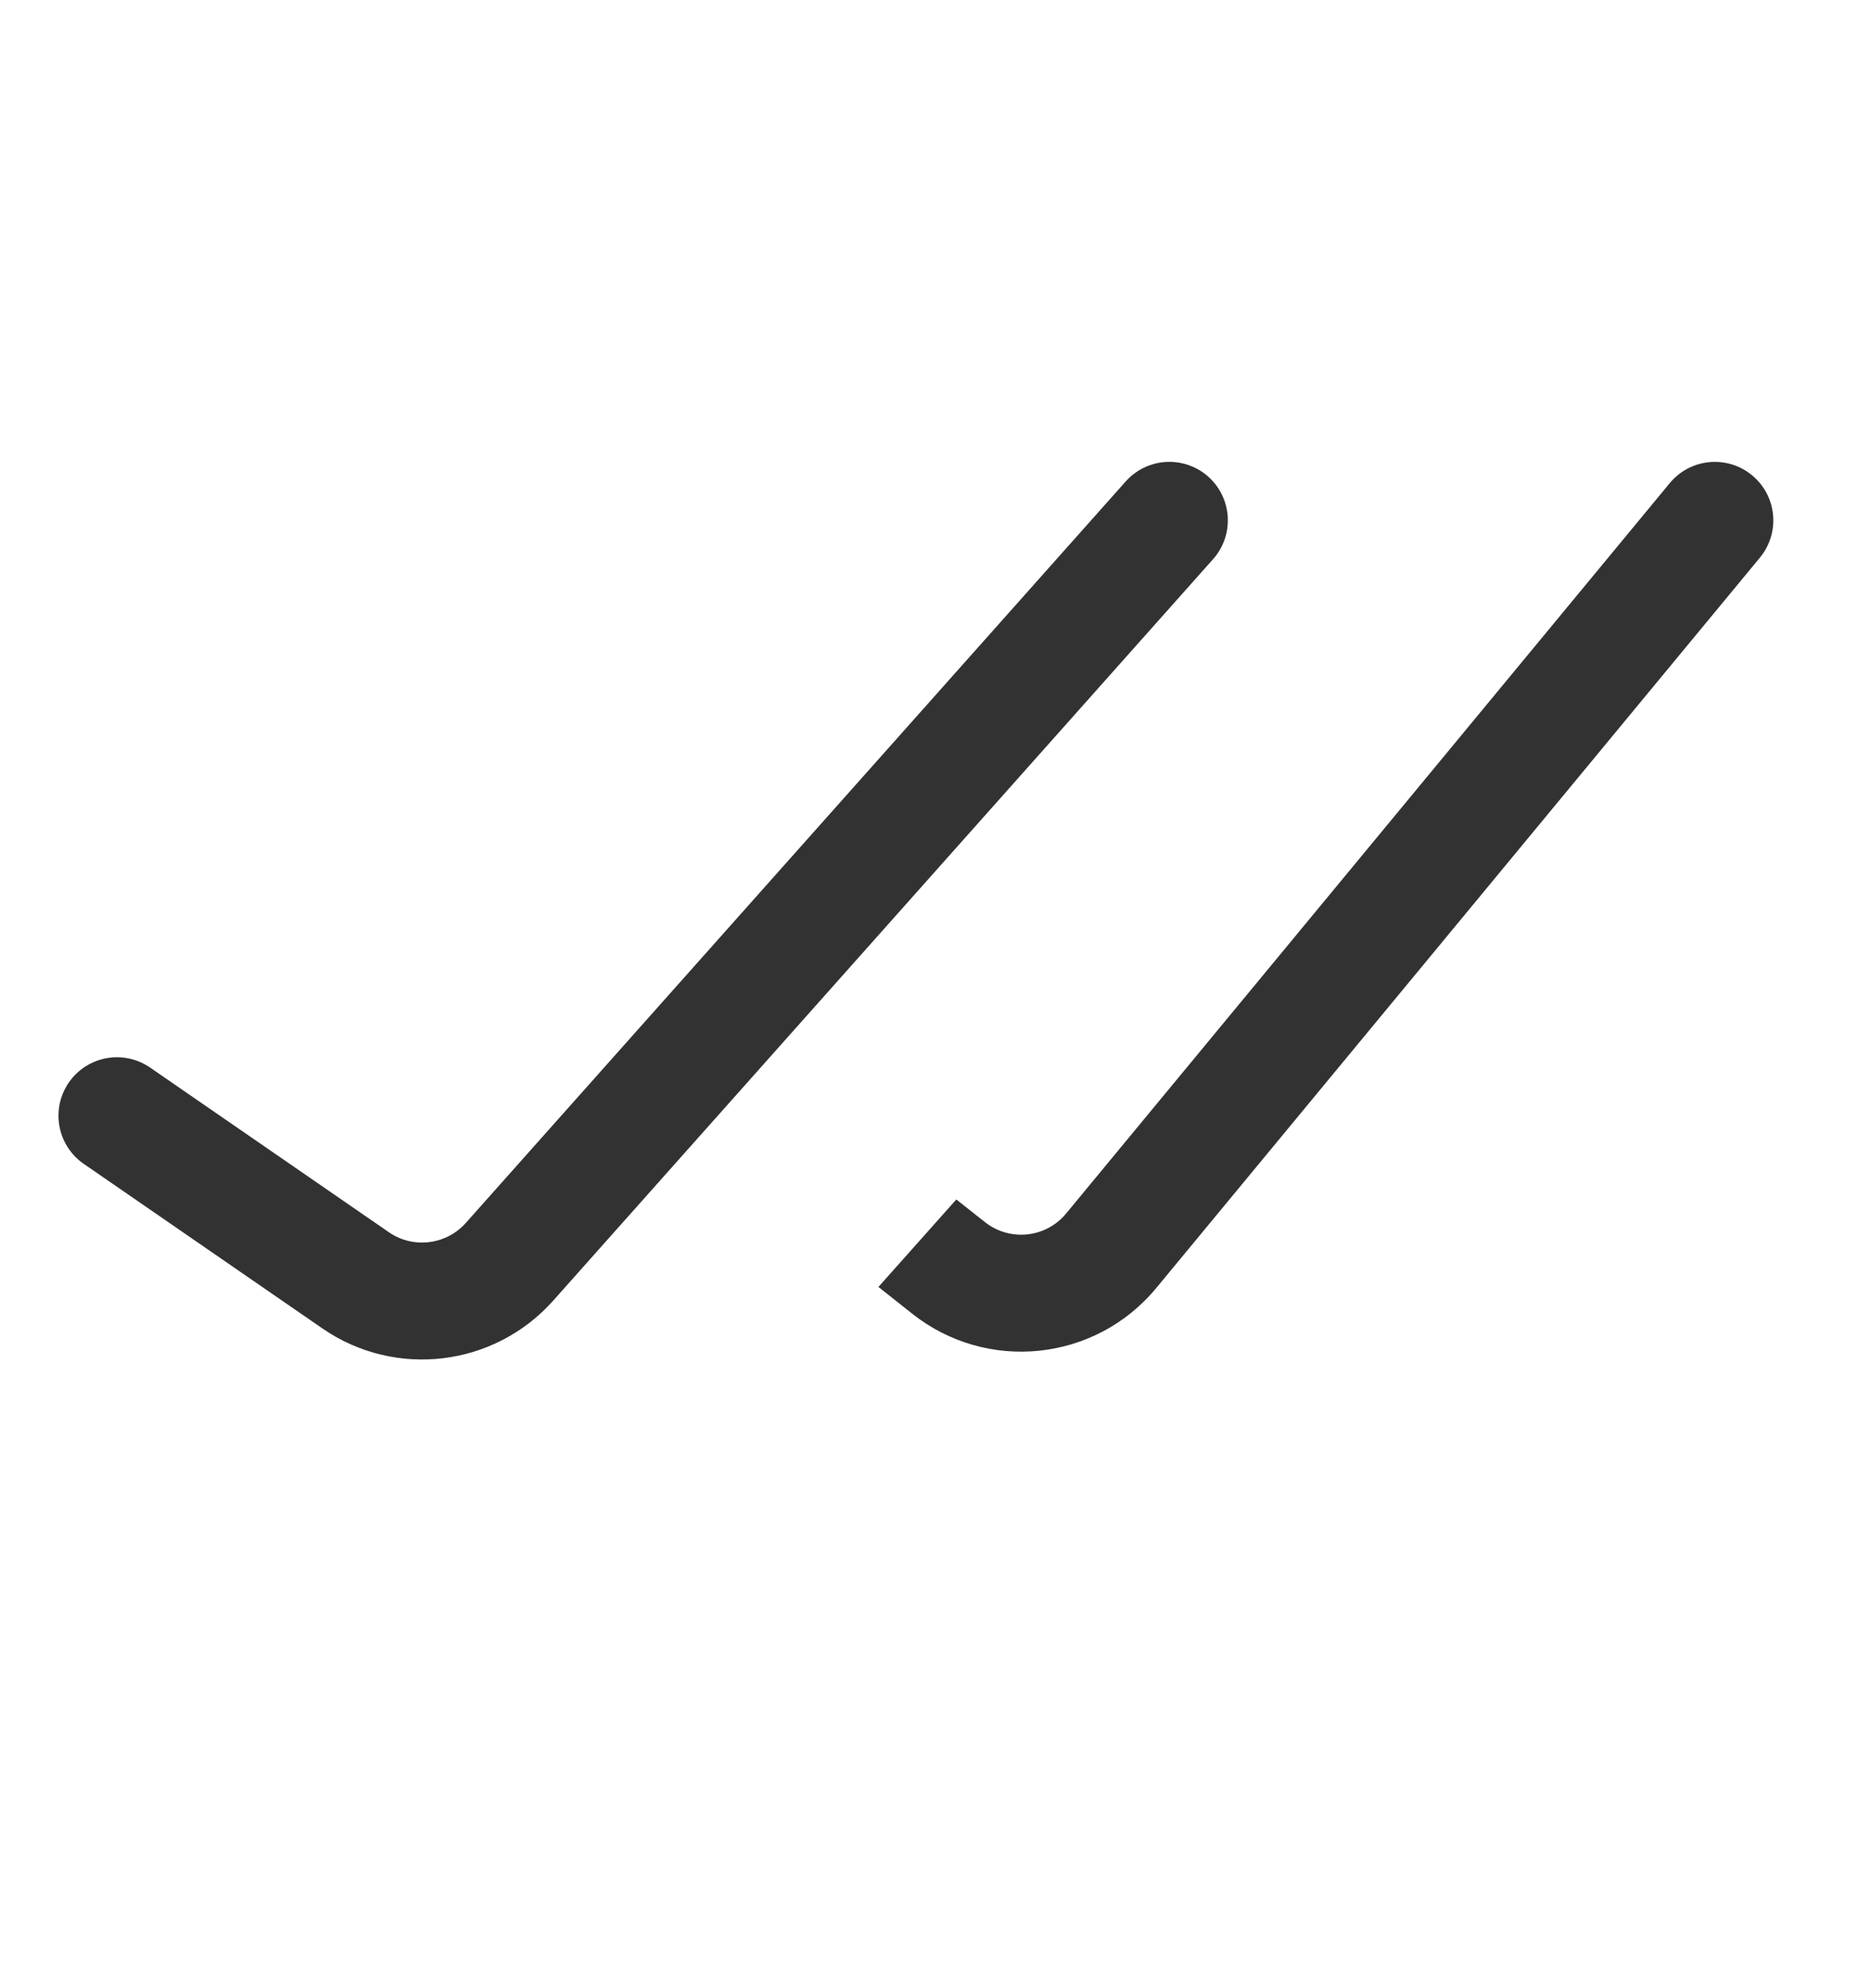 <svg width="16" height="17" viewBox="0 0 16 17" fill="none" xmlns="http://www.w3.org/2000/svg">
<path d="M1 9.54L3.042 10.948C3.457 11.234 4.021 11.166 4.357 10.789L10 4.449" stroke="#323232" stroke-linecap="round" stroke-linejoin="round"/>
<path fill-rule="evenodd" clip-rule="evenodd" d="M7.512 11.004L7.801 11.233C8.441 11.74 9.368 11.642 9.888 11.013L15.05 4.768C15.226 4.555 15.196 4.24 14.983 4.064C14.77 3.888 14.455 3.918 14.279 4.131L9.117 10.376C8.944 10.586 8.635 10.618 8.422 10.449L8.178 10.256L7.512 11.004Z" fill="#323232"/>
</svg>
